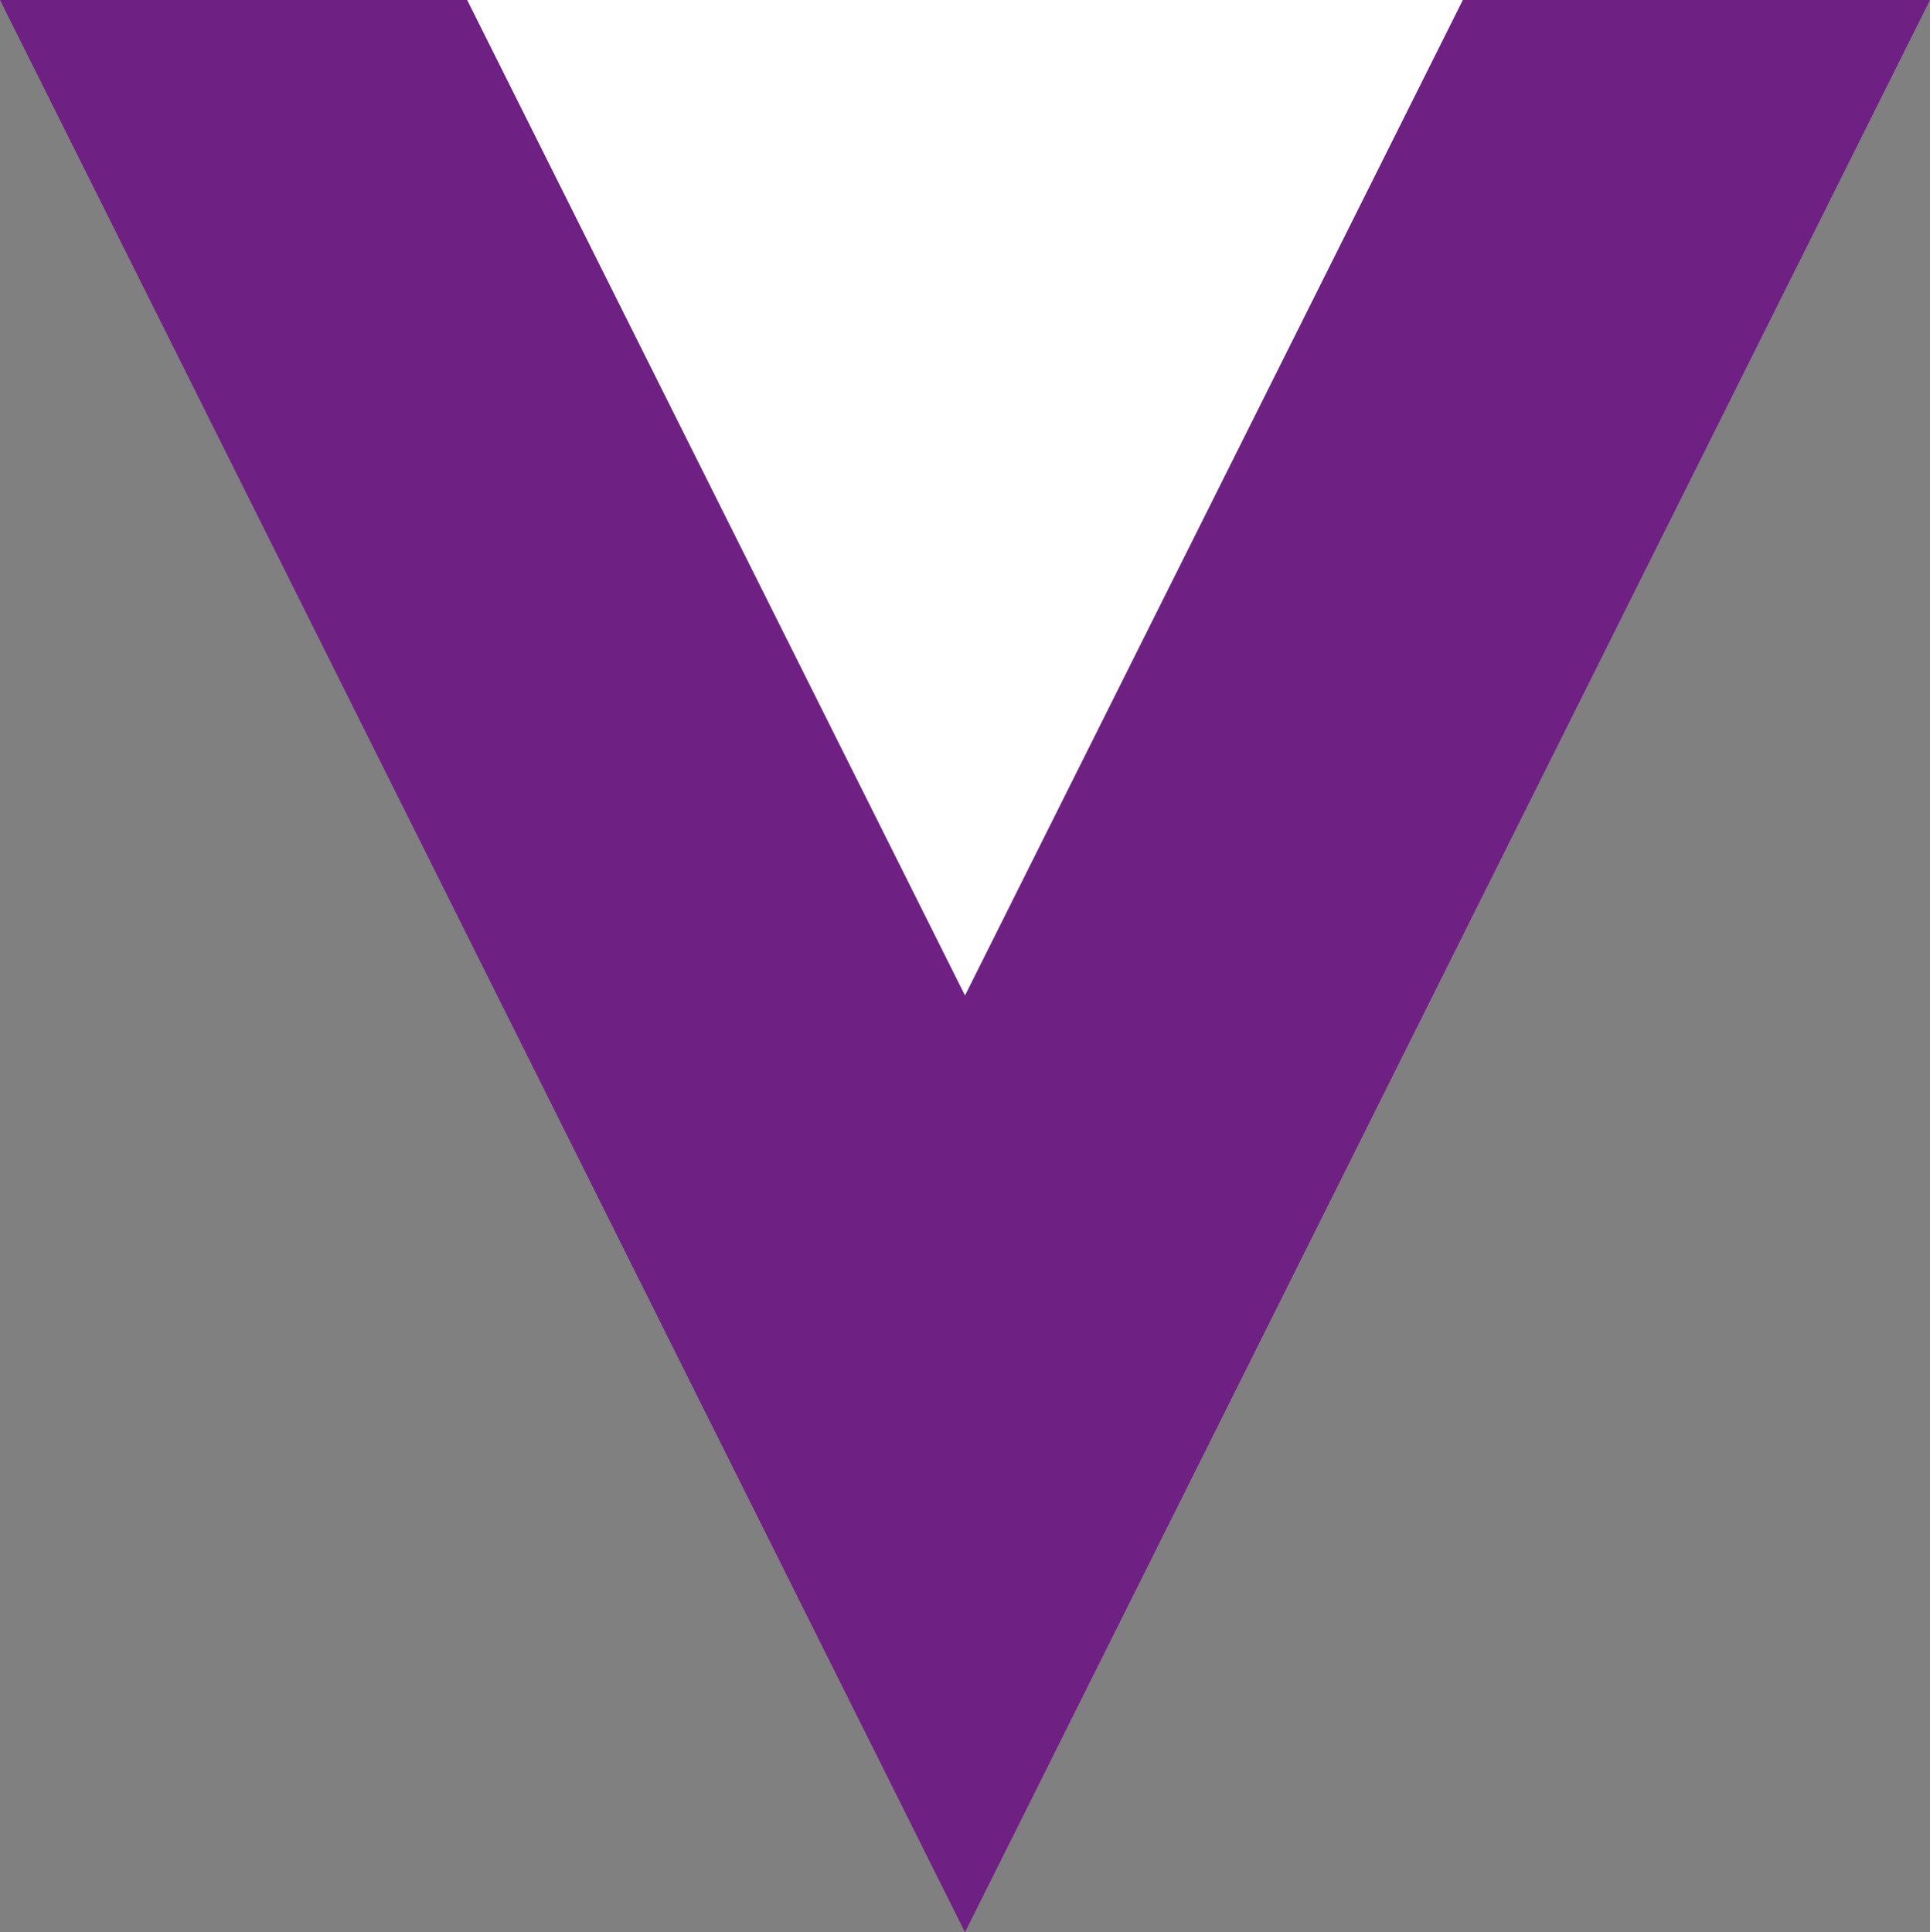 <?xml version="1.0" encoding="utf-8"?>
<!-- Generator: Adobe Illustrator 23.0.0, SVG Export Plug-In . SVG Version: 6.00 Build 0)  -->
<svg version="1.1" id="Capa_1" xmlns="http://www.w3.org/2000/svg" xmlns:xlink="http://www.w3.org/1999/xlink" x="0px" y="0px"
	 width="75.6px" height="75.7px" viewBox="0 0 75.6 75.7" style="enable-background:new 0 0 75.6 75.7;" xml:space="preserve">
<rect x="0" y="0" width="75.6" height="75.7" fill="#808080" stroke="none"/>
<polyline style="fill:#6F2183;" points="0,0 37.8,75.7 75.6,0 "/>
<polyline style="fill:#FFFFFF;" points="65.5,-16.4 37.8,39 10.1,-16.4 "/>
</svg>
